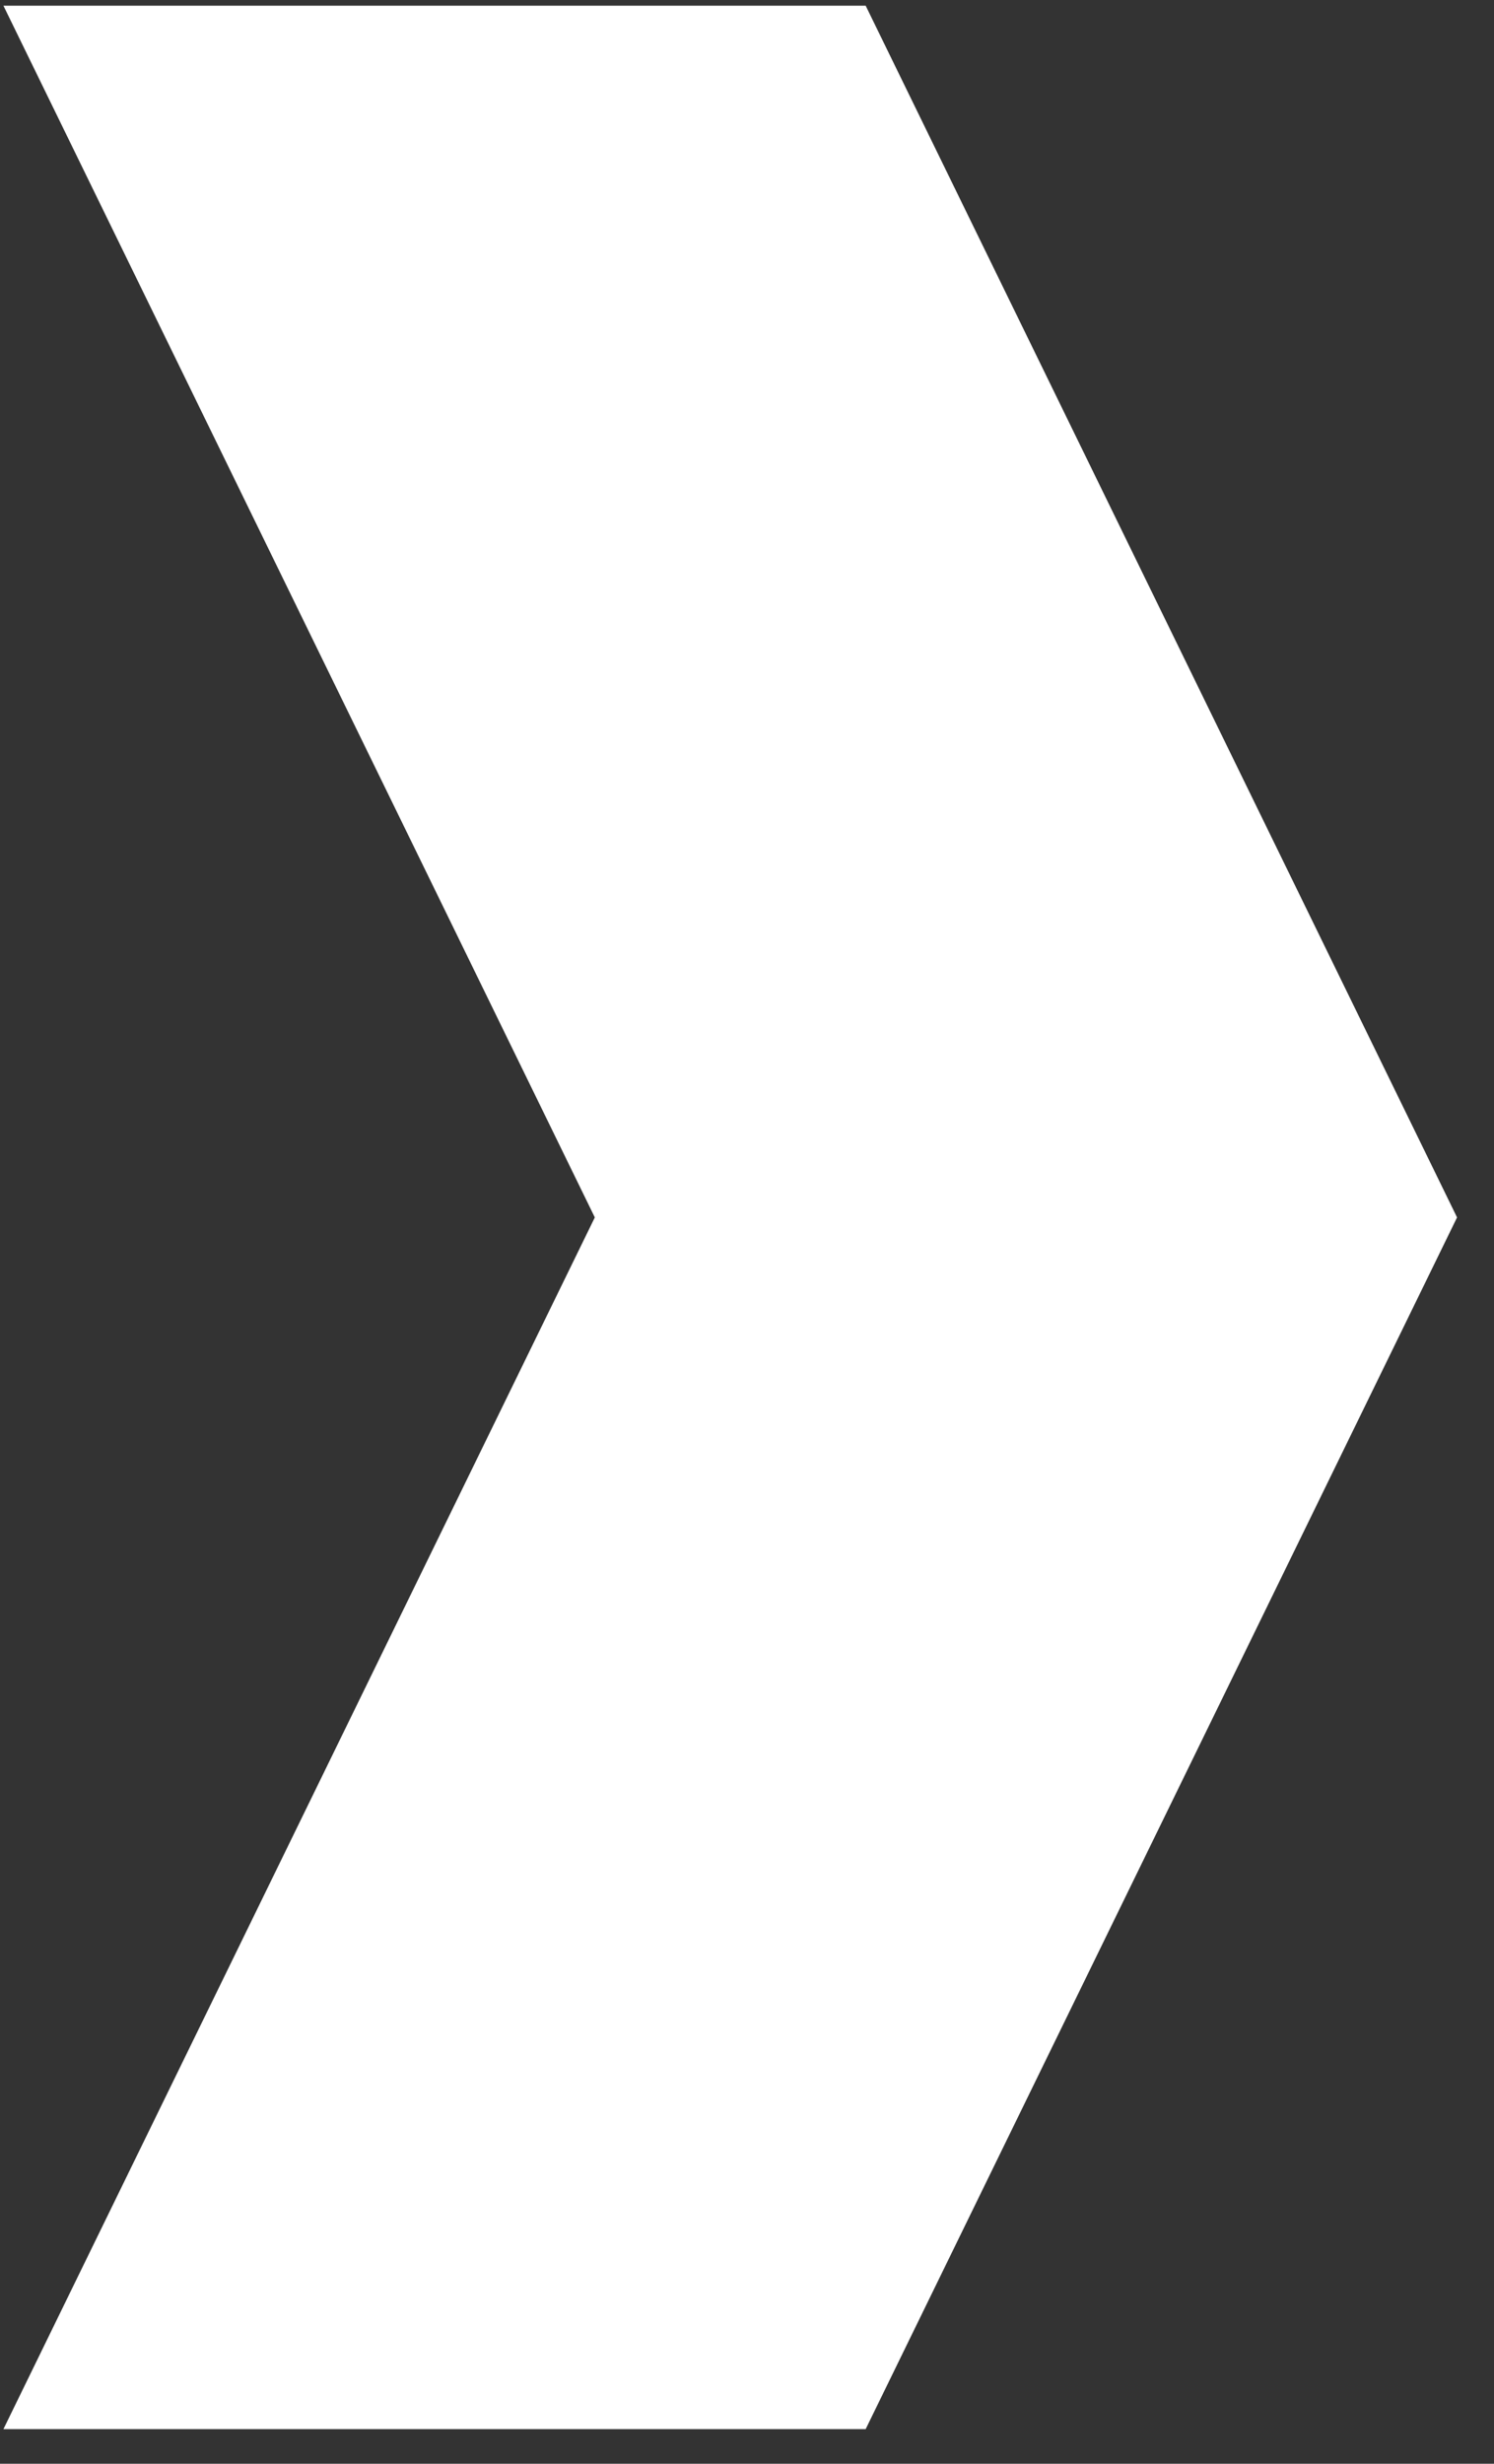 <svg width="37" height="61" viewBox="0 0 37 61" fill="none" xmlns="http://www.w3.org/2000/svg">
<rect x="0" y="0" width="37" height="61" fill="#333333" stroke="none"/>
<path d="M0.085 0.141H21.439L36.085 30.142L21.439 60.142H0.085L14.731 30.142L0.085 0.141Z" fill="white"/>
</svg>
